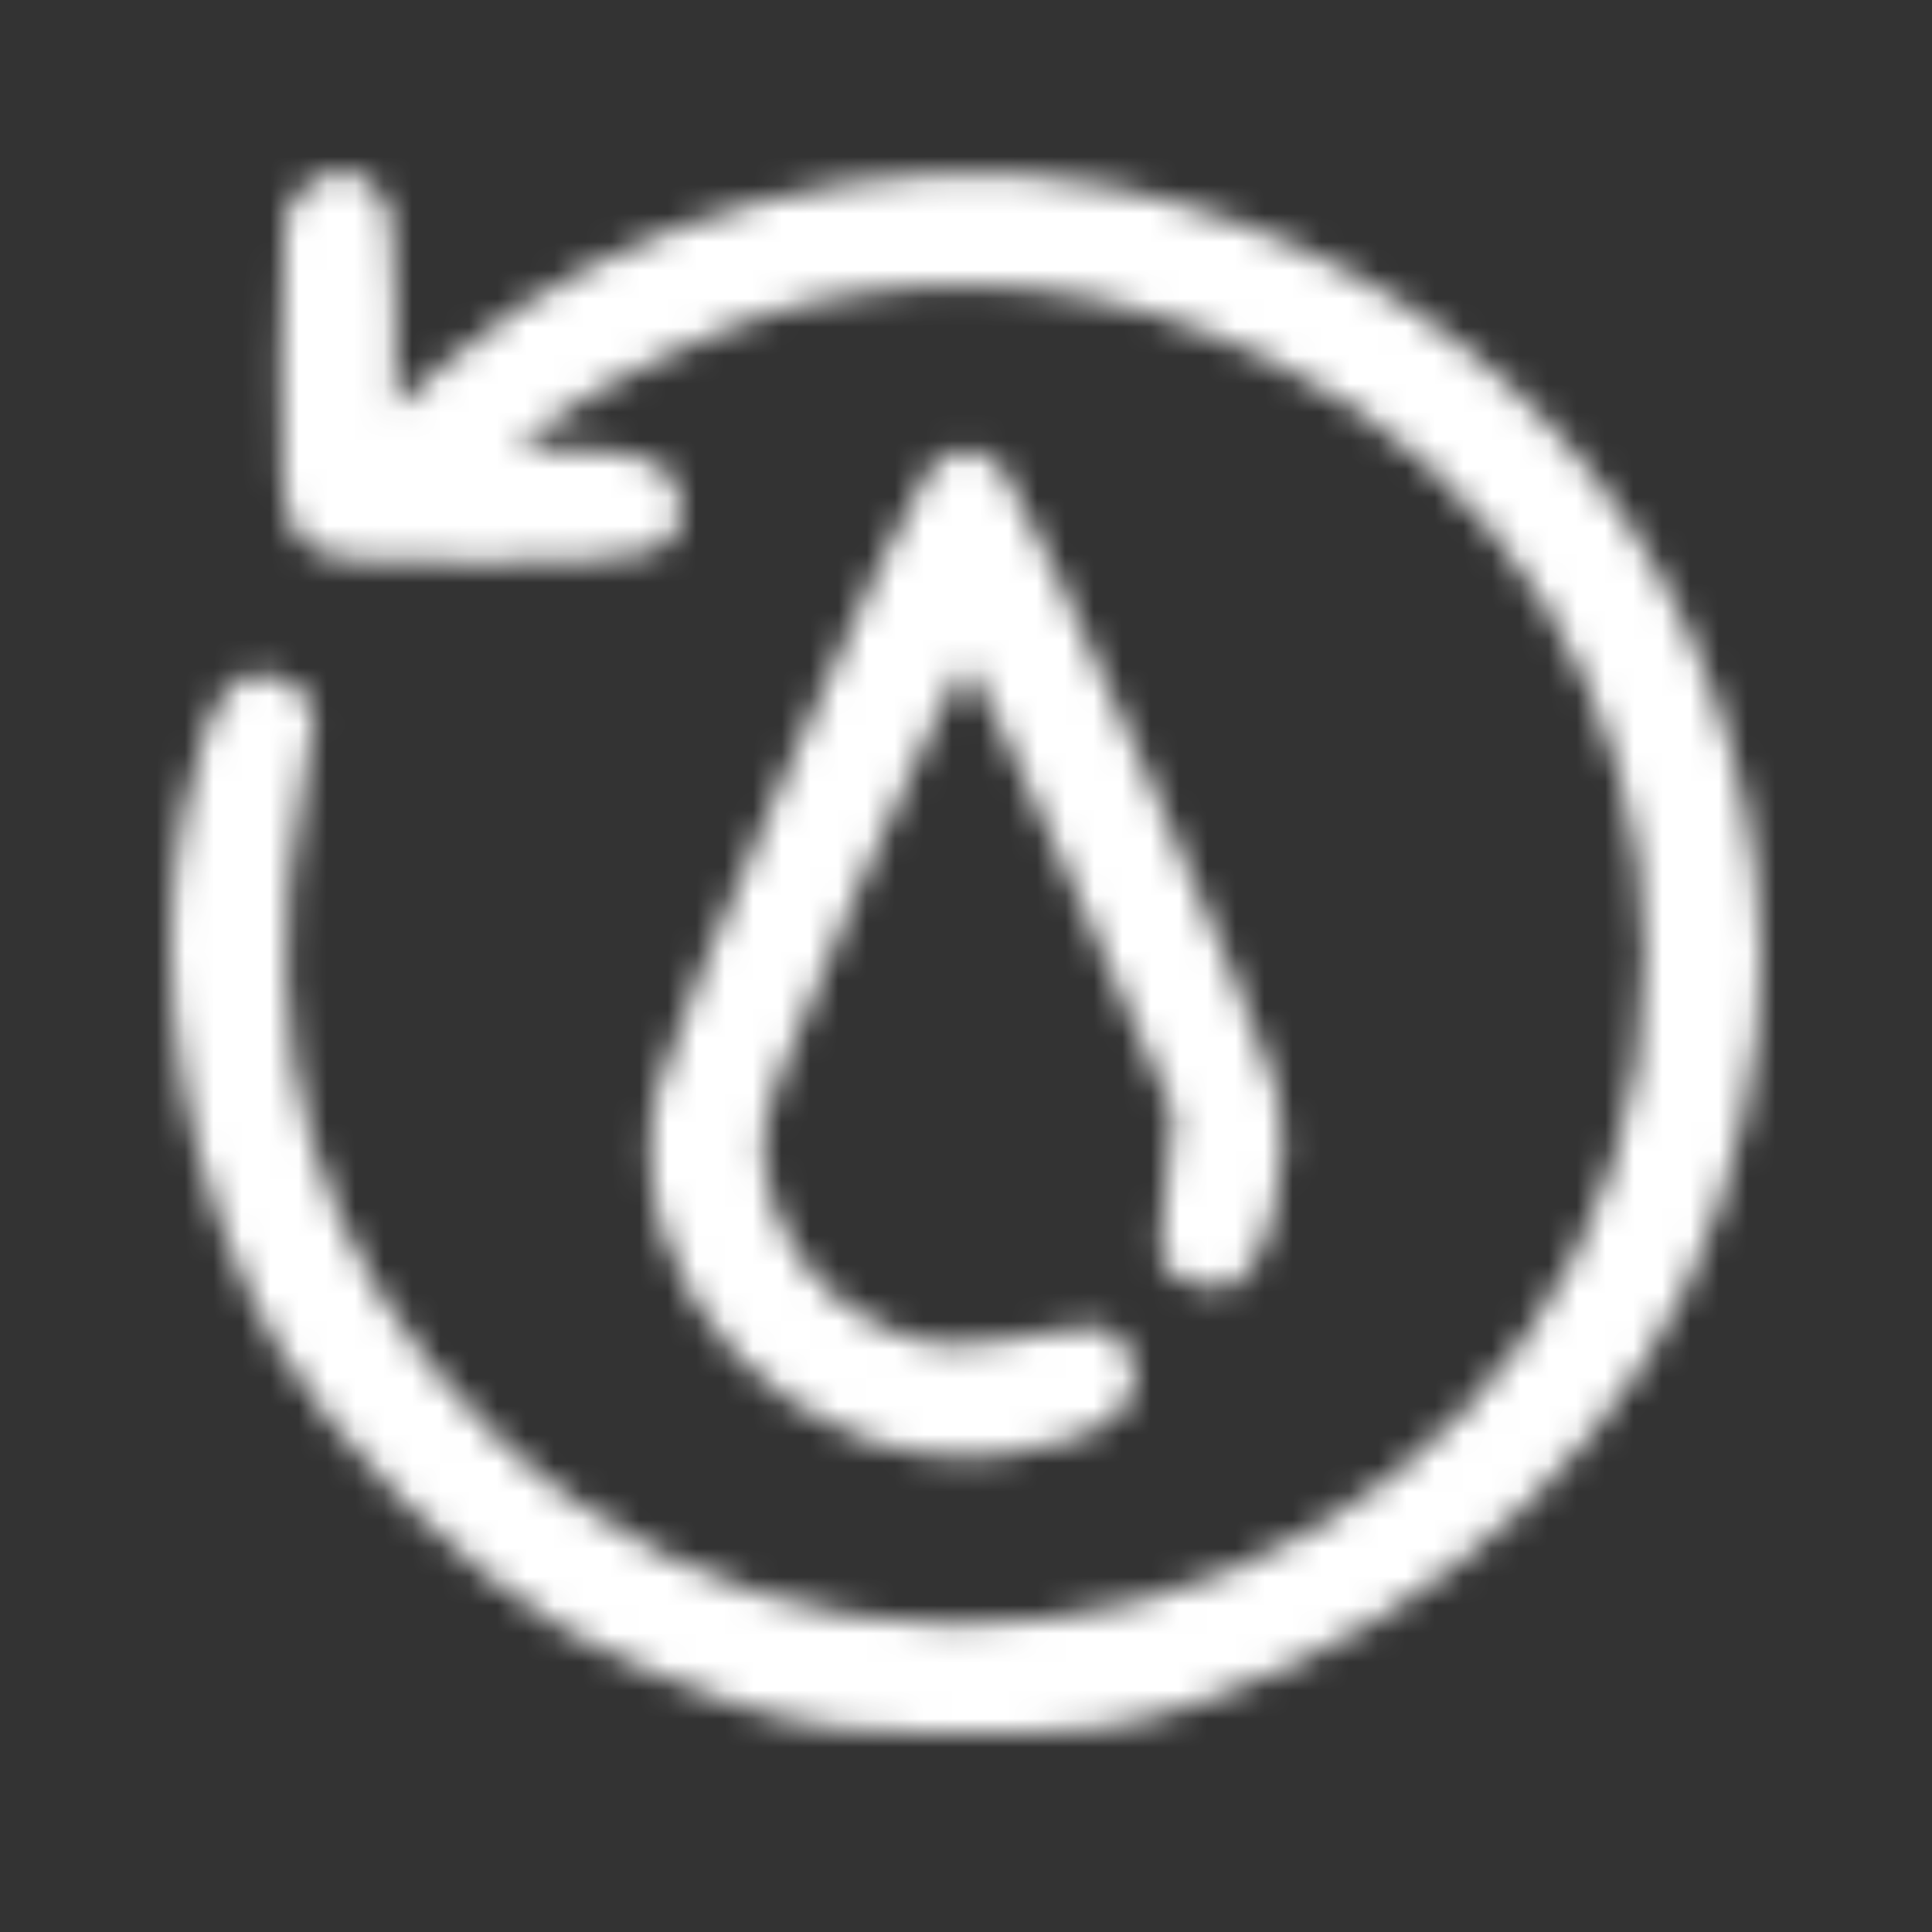 <svg width="68" height="68" viewBox="0 0 68 68" fill="none" xmlns="http://www.w3.org/2000/svg">
<rect x="0" y="0" width="68" height="68" fill="#333333" stroke="none"/>
<mask id="path-1-inside-1_290_117" fill="white">
<path fill-rule="evenodd" clip-rule="evenodd" d="M10.785 6.576C9.932 7.162 9.891 7.45 9.891 12.834C9.891 20.151 9.514 19.785 17.029 19.785C23.028 19.785 23.96 19.519 23.96 17.81C23.96 16.458 22.844 15.835 20.414 15.833L18.132 15.831L19.337 14.861C20.975 13.543 25.757 11.283 28.026 10.753C33.976 9.366 39.159 9.972 44.829 12.719C52.863 16.611 57.851 24.585 57.897 33.608C58.002 54.433 32.357 65.036 17.297 50.394C11.079 44.349 8.873 36.806 10.669 27.732C11.214 24.976 11.204 24.788 10.492 24.276C8.509 22.851 7.36 24.108 6.434 28.713C5.263 34.532 6.502 41.635 9.664 47.239C11.581 50.636 16.346 55.349 19.95 57.415C21.382 58.235 24 59.375 25.769 59.948C28.544 60.848 29.674 60.992 34.01 61C38.455 61.008 39.406 60.883 42.25 59.924C50.995 56.975 58.086 50.153 60.568 42.301C61.907 38.063 62.279 34.564 61.8 30.715C60.256 18.31 51.629 9.155 39.032 6.554C31.389 4.975 21.791 7.507 15.814 12.676L13.911 14.322V10.795C13.911 7.88 13.783 7.155 13.176 6.615C12.265 5.805 11.913 5.799 10.785 6.576ZM32.711 16.526C31.77 17.577 23.579 36.24 23.104 38.415C21.593 45.337 28.088 52.1 35.385 51.205C39.129 50.745 40.862 49.083 39.502 47.255C39.085 46.695 38.658 46.59 37.593 46.788C33.625 47.525 32.917 47.518 31.085 46.721C28.849 45.75 27.164 43.447 26.881 40.976C26.706 39.453 27.102 38.296 30.197 31.293C32.13 26.918 33.846 23.339 34.01 23.339C34.174 23.339 35.88 26.896 37.801 31.243L41.293 39.146L41.018 41.892C40.751 44.555 40.773 44.652 41.747 45.088C43.401 45.829 44.326 45.037 44.882 42.405C45.229 40.762 45.245 39.648 44.938 38.343C44.431 36.182 36.188 17.508 35.308 16.526C34.968 16.146 34.384 15.835 34.01 15.835C33.636 15.835 33.052 16.146 32.711 16.526Z"/>
</mask>
<path fill-rule="evenodd" clip-rule="evenodd" d="M10.785 6.576C9.932 7.162 9.891 7.45 9.891 12.834C9.891 20.151 9.514 19.785 17.029 19.785C23.028 19.785 23.96 19.519 23.96 17.81C23.96 16.458 22.844 15.835 20.414 15.833L18.132 15.831L19.337 14.861C20.975 13.543 25.757 11.283 28.026 10.753C33.976 9.366 39.159 9.972 44.829 12.719C52.863 16.611 57.851 24.585 57.897 33.608C58.002 54.433 32.357 65.036 17.297 50.394C11.079 44.349 8.873 36.806 10.669 27.732C11.214 24.976 11.204 24.788 10.492 24.276C8.509 22.851 7.36 24.108 6.434 28.713C5.263 34.532 6.502 41.635 9.664 47.239C11.581 50.636 16.346 55.349 19.95 57.415C21.382 58.235 24 59.375 25.769 59.948C28.544 60.848 29.674 60.992 34.01 61C38.455 61.008 39.406 60.883 42.25 59.924C50.995 56.975 58.086 50.153 60.568 42.301C61.907 38.063 62.279 34.564 61.8 30.715C60.256 18.31 51.629 9.155 39.032 6.554C31.389 4.975 21.791 7.507 15.814 12.676L13.911 14.322V10.795C13.911 7.88 13.783 7.155 13.176 6.615C12.265 5.805 11.913 5.799 10.785 6.576ZM32.711 16.526C31.77 17.577 23.579 36.24 23.104 38.415C21.593 45.337 28.088 52.1 35.385 51.205C39.129 50.745 40.862 49.083 39.502 47.255C39.085 46.695 38.658 46.59 37.593 46.788C33.625 47.525 32.917 47.518 31.085 46.721C28.849 45.75 27.164 43.447 26.881 40.976C26.706 39.453 27.102 38.296 30.197 31.293C32.13 26.918 33.846 23.339 34.01 23.339C34.174 23.339 35.88 26.896 37.801 31.243L41.293 39.146L41.018 41.892C40.751 44.555 40.773 44.652 41.747 45.088C43.401 45.829 44.326 45.037 44.882 42.405C45.229 40.762 45.245 39.648 44.938 38.343C44.431 36.182 36.188 17.508 35.308 16.526C34.968 16.146 34.384 15.835 34.01 15.835C33.636 15.835 33.052 16.146 32.711 16.526Z" fill="white" stroke="white" stroke-width="3" mask="url(#path-1-inside-1_290_117)"/>
</svg>
